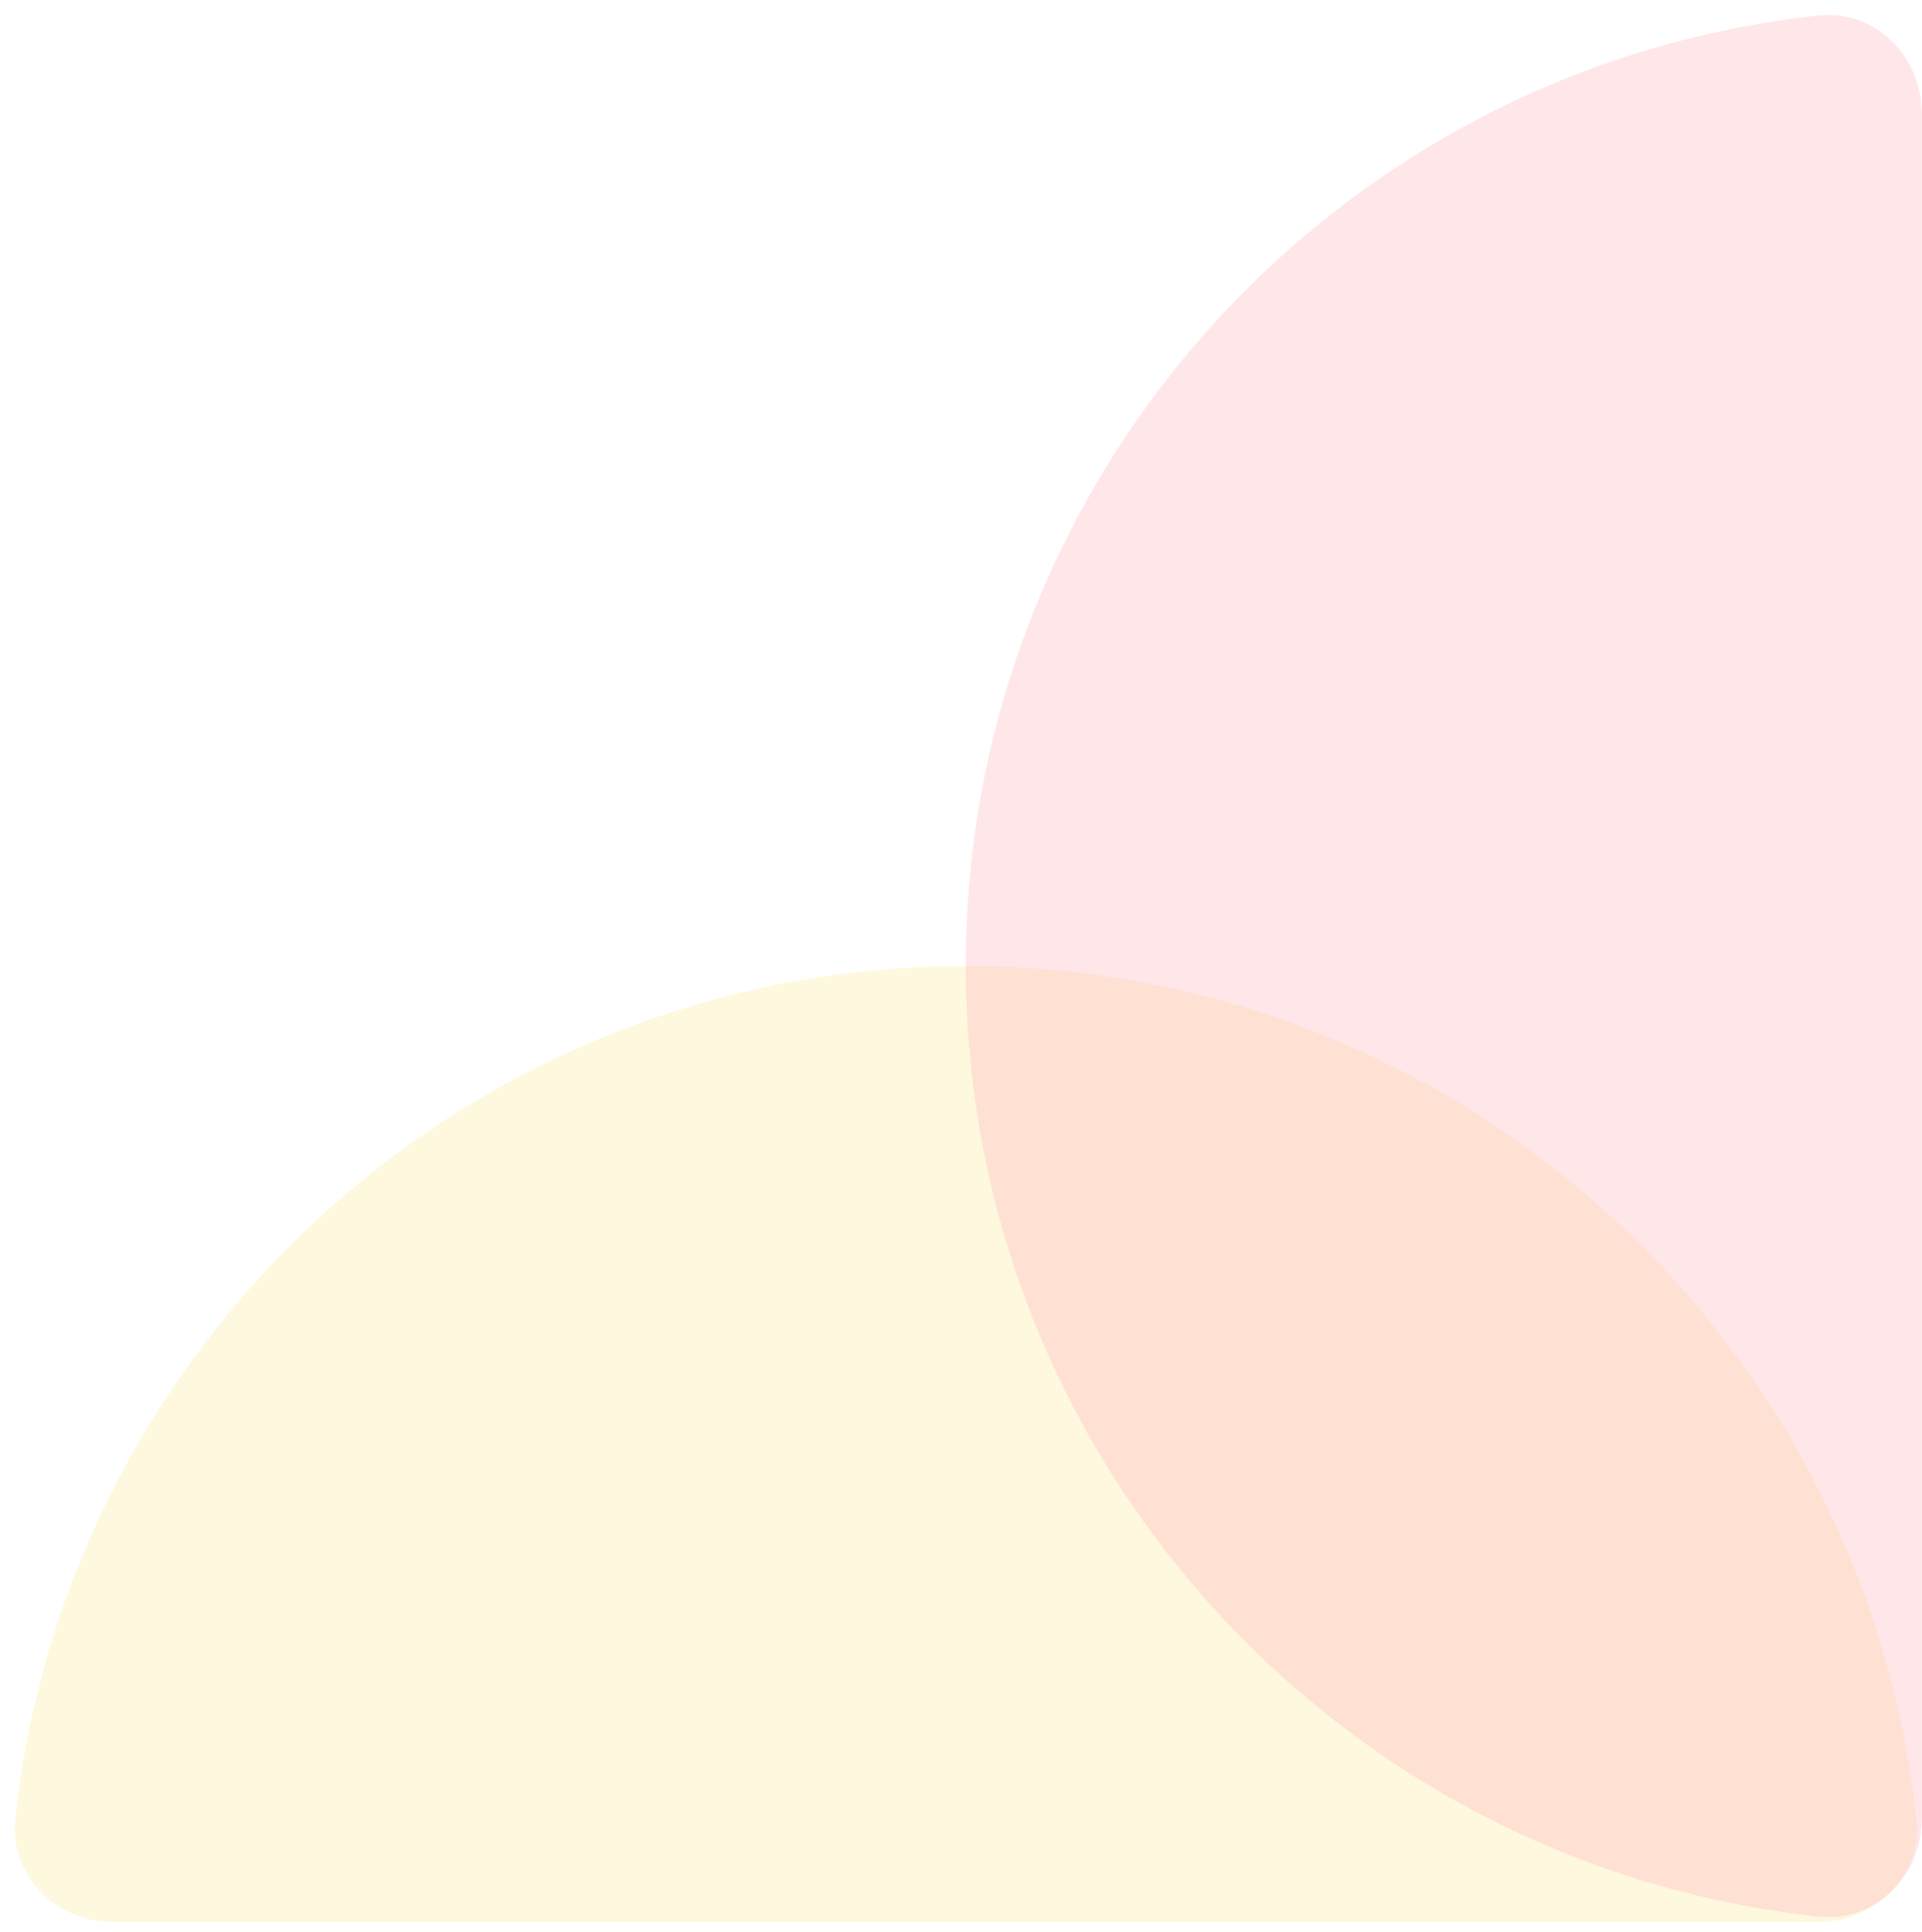 <svg width="186" height="187" viewBox="0 0 186 187" fill="none" xmlns="http://www.w3.org/2000/svg">
<path opacity="0.2" d="M93.463 93.488C45.741 93.488 6.457 129.621 1.478 176.022C0.889 181.513 5.423 186.006 10.946 186.006L175.981 186.006C181.504 186.006 186.038 181.513 185.448 176.022C180.47 129.621 141.186 93.488 93.463 93.488Z" fill="#FADD5B"/>
<path opacity="0.3" d="M93.463 93.488C93.463 141.211 129.596 180.495 175.997 185.473C181.488 186.063 185.981 181.529 185.981 176.006V10.971C185.981 5.448 181.488 0.914 175.997 1.503C129.596 6.482 93.463 45.766 93.463 93.488Z" fill="#FFACB6"/>
</svg>

